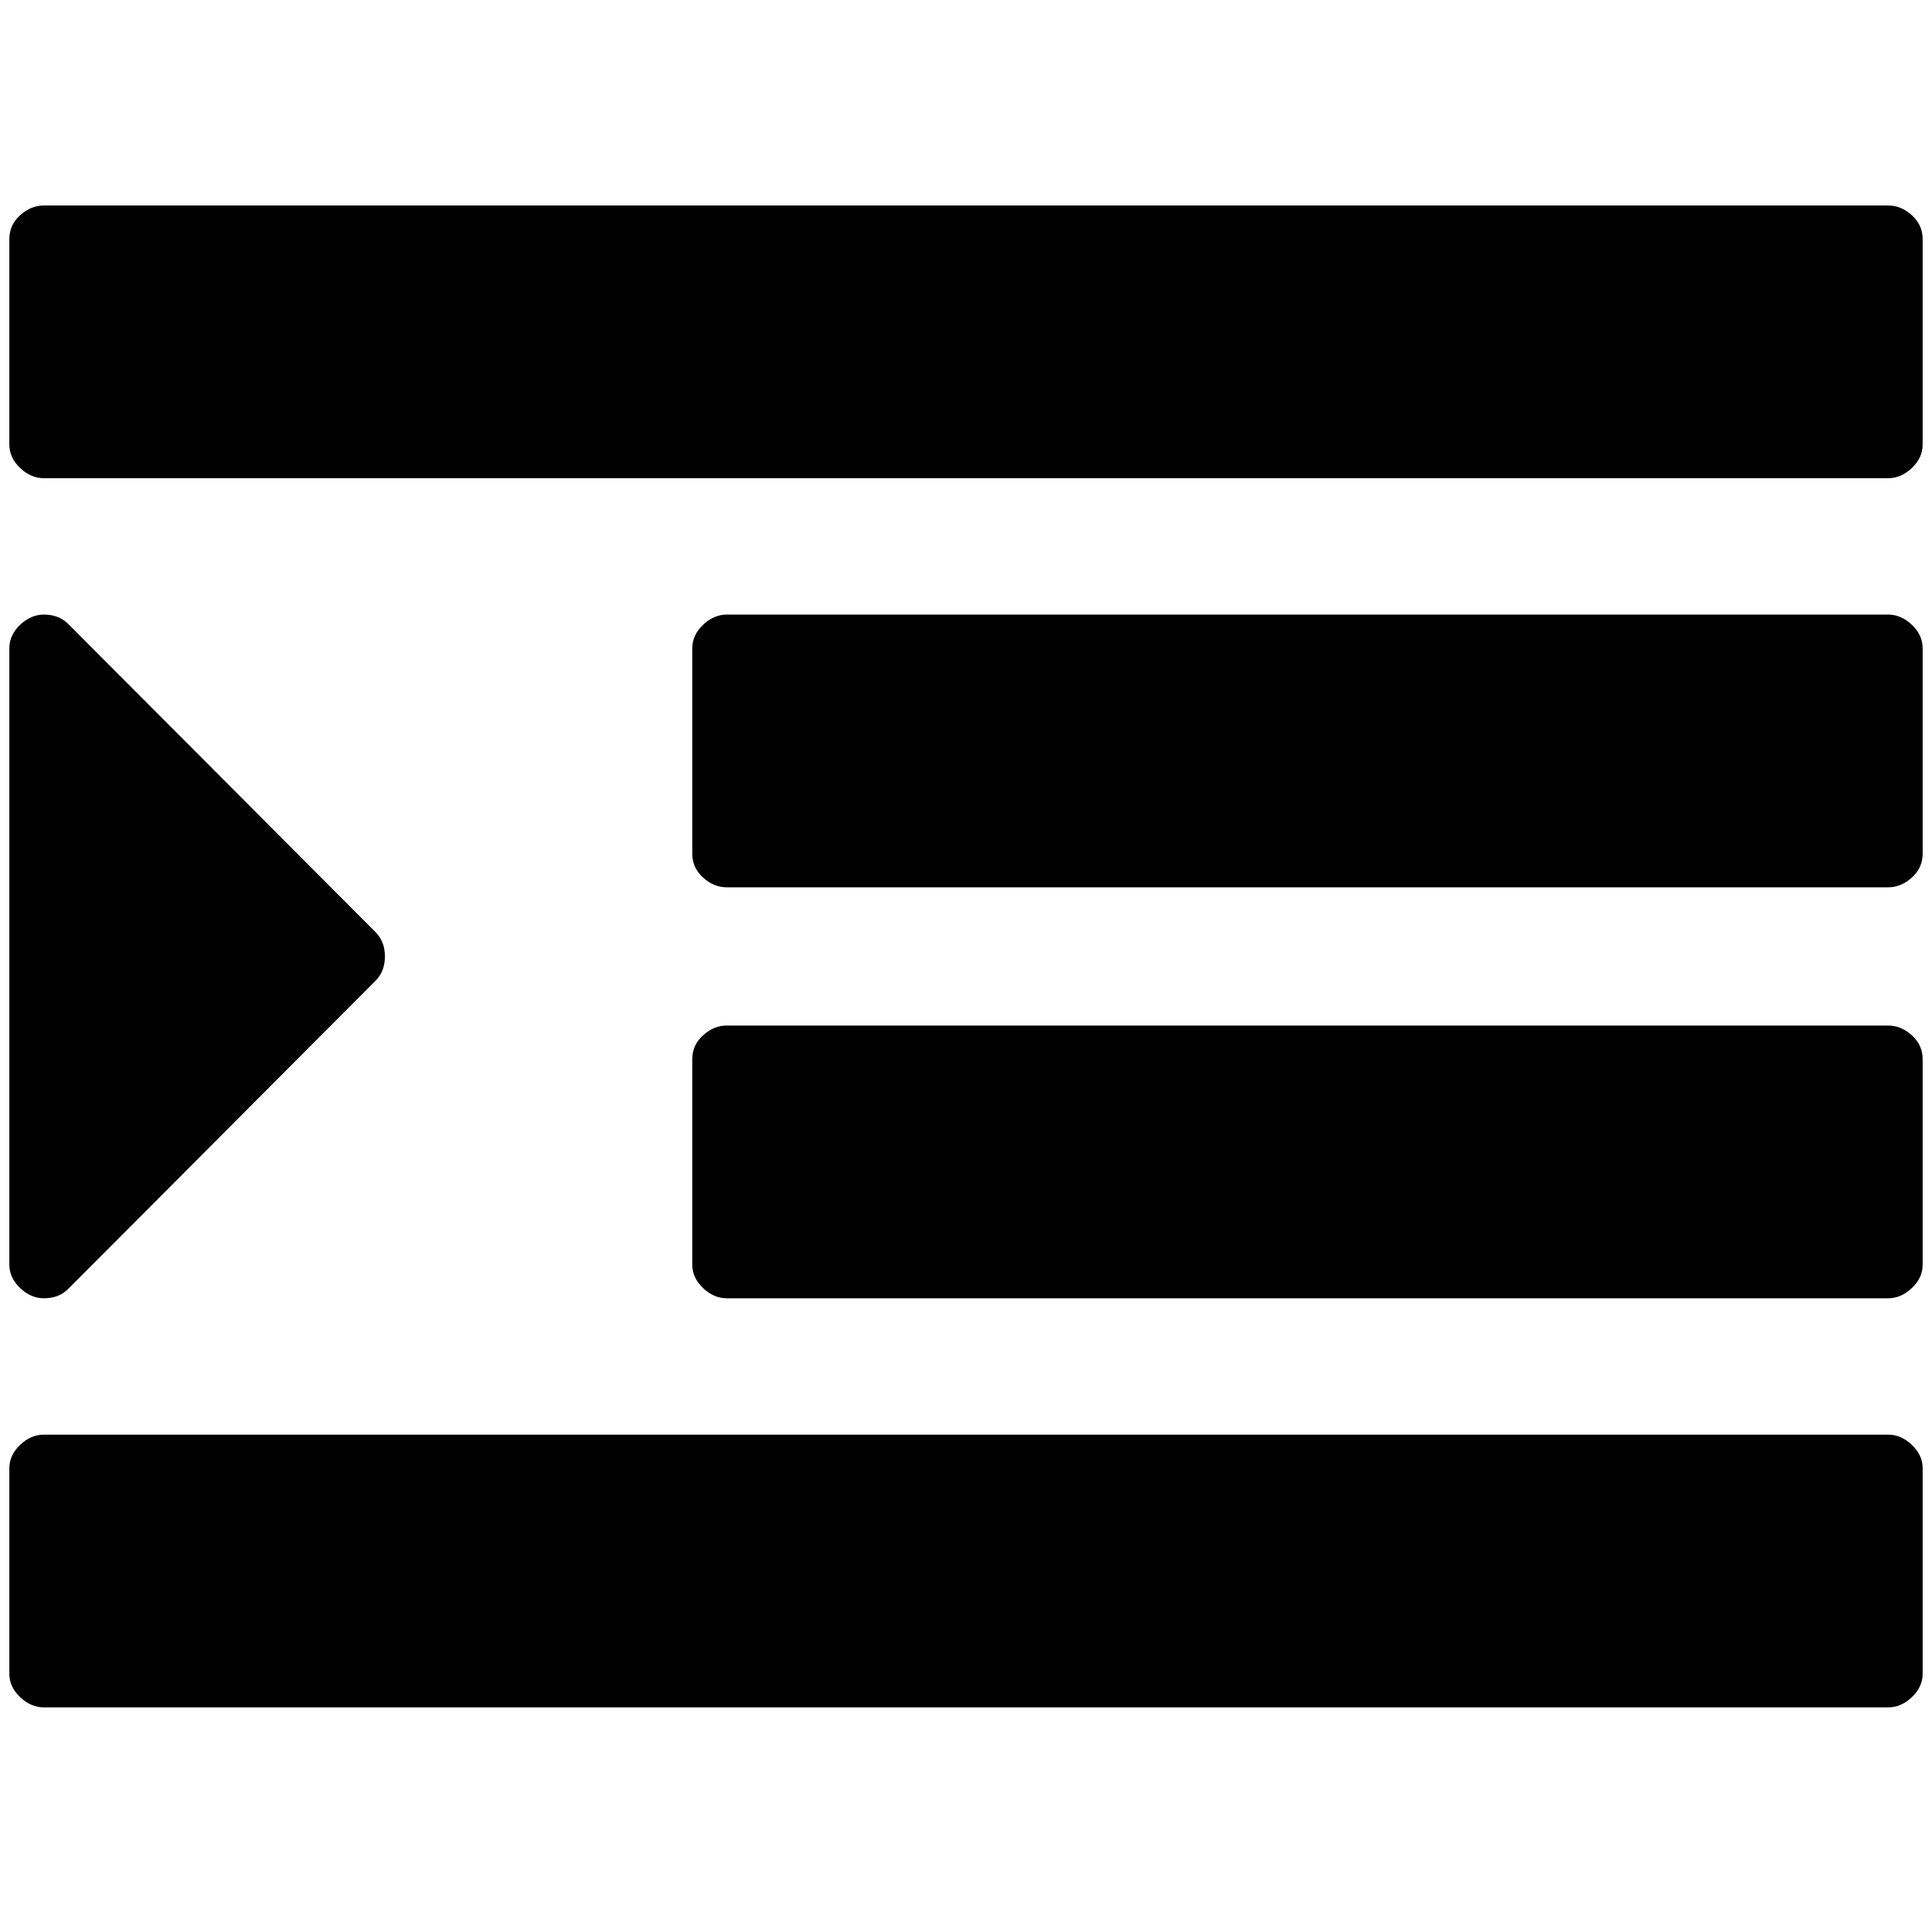 <?xml version="1.0" standalone="no"?>
<!DOCTYPE svg PUBLIC "-//W3C//DTD SVG 1.1//EN" "http://www.w3.org/Graphics/SVG/1.1/DTD/svg11.dtd" >
<svg xmlns="http://www.w3.org/2000/svg" xmlns:xlink="http://www.w3.org/1999/xlink" version="1.1" viewBox="-10 0 2068 2048">
   <path fill="currentColor"
d="M402 1024q0 16 -10 26l-329 330q-10 10 -26 10q-14 0 -25.5 -11t-11.5 -25v-660q0 -14 11.5 -25t25.5 -11q16 0 26 10l329 330q10 10 10 26zM2048 1572v220q0 14 -11.5 25t-25.5 11h-1974q-14 0 -25.5 -11t-11.5 -25v-220q0 -14 11.5 -25t25.5 -11h1974q14 0 25.5 11
t11.5 25zM2048 1134v220q0 14 -11.5 25t-25.5 11h-1243q-14 0 -25.5 -11t-11.5 -25v-220q0 -15 11.5 -25.5t25.5 -10.5h1243q14 0 25.5 10.5t11.5 25.5zM2048 694v220q0 15 -11.5 25.5t-25.5 10.5h-1243q-14 0 -25.5 -10.5t-11.5 -25.5v-220q0 -14 11.5 -25t25.5 -11h1243
q14 0 25.5 11t11.5 25zM2048 256v220q0 14 -11.5 25t-25.5 11h-1974q-14 0 -25.5 -11t-11.5 -25v-220q0 -15 11.5 -25.5t25.5 -10.5h1974q14 0 25.5 10.5t11.5 25.5z" />
</svg>
